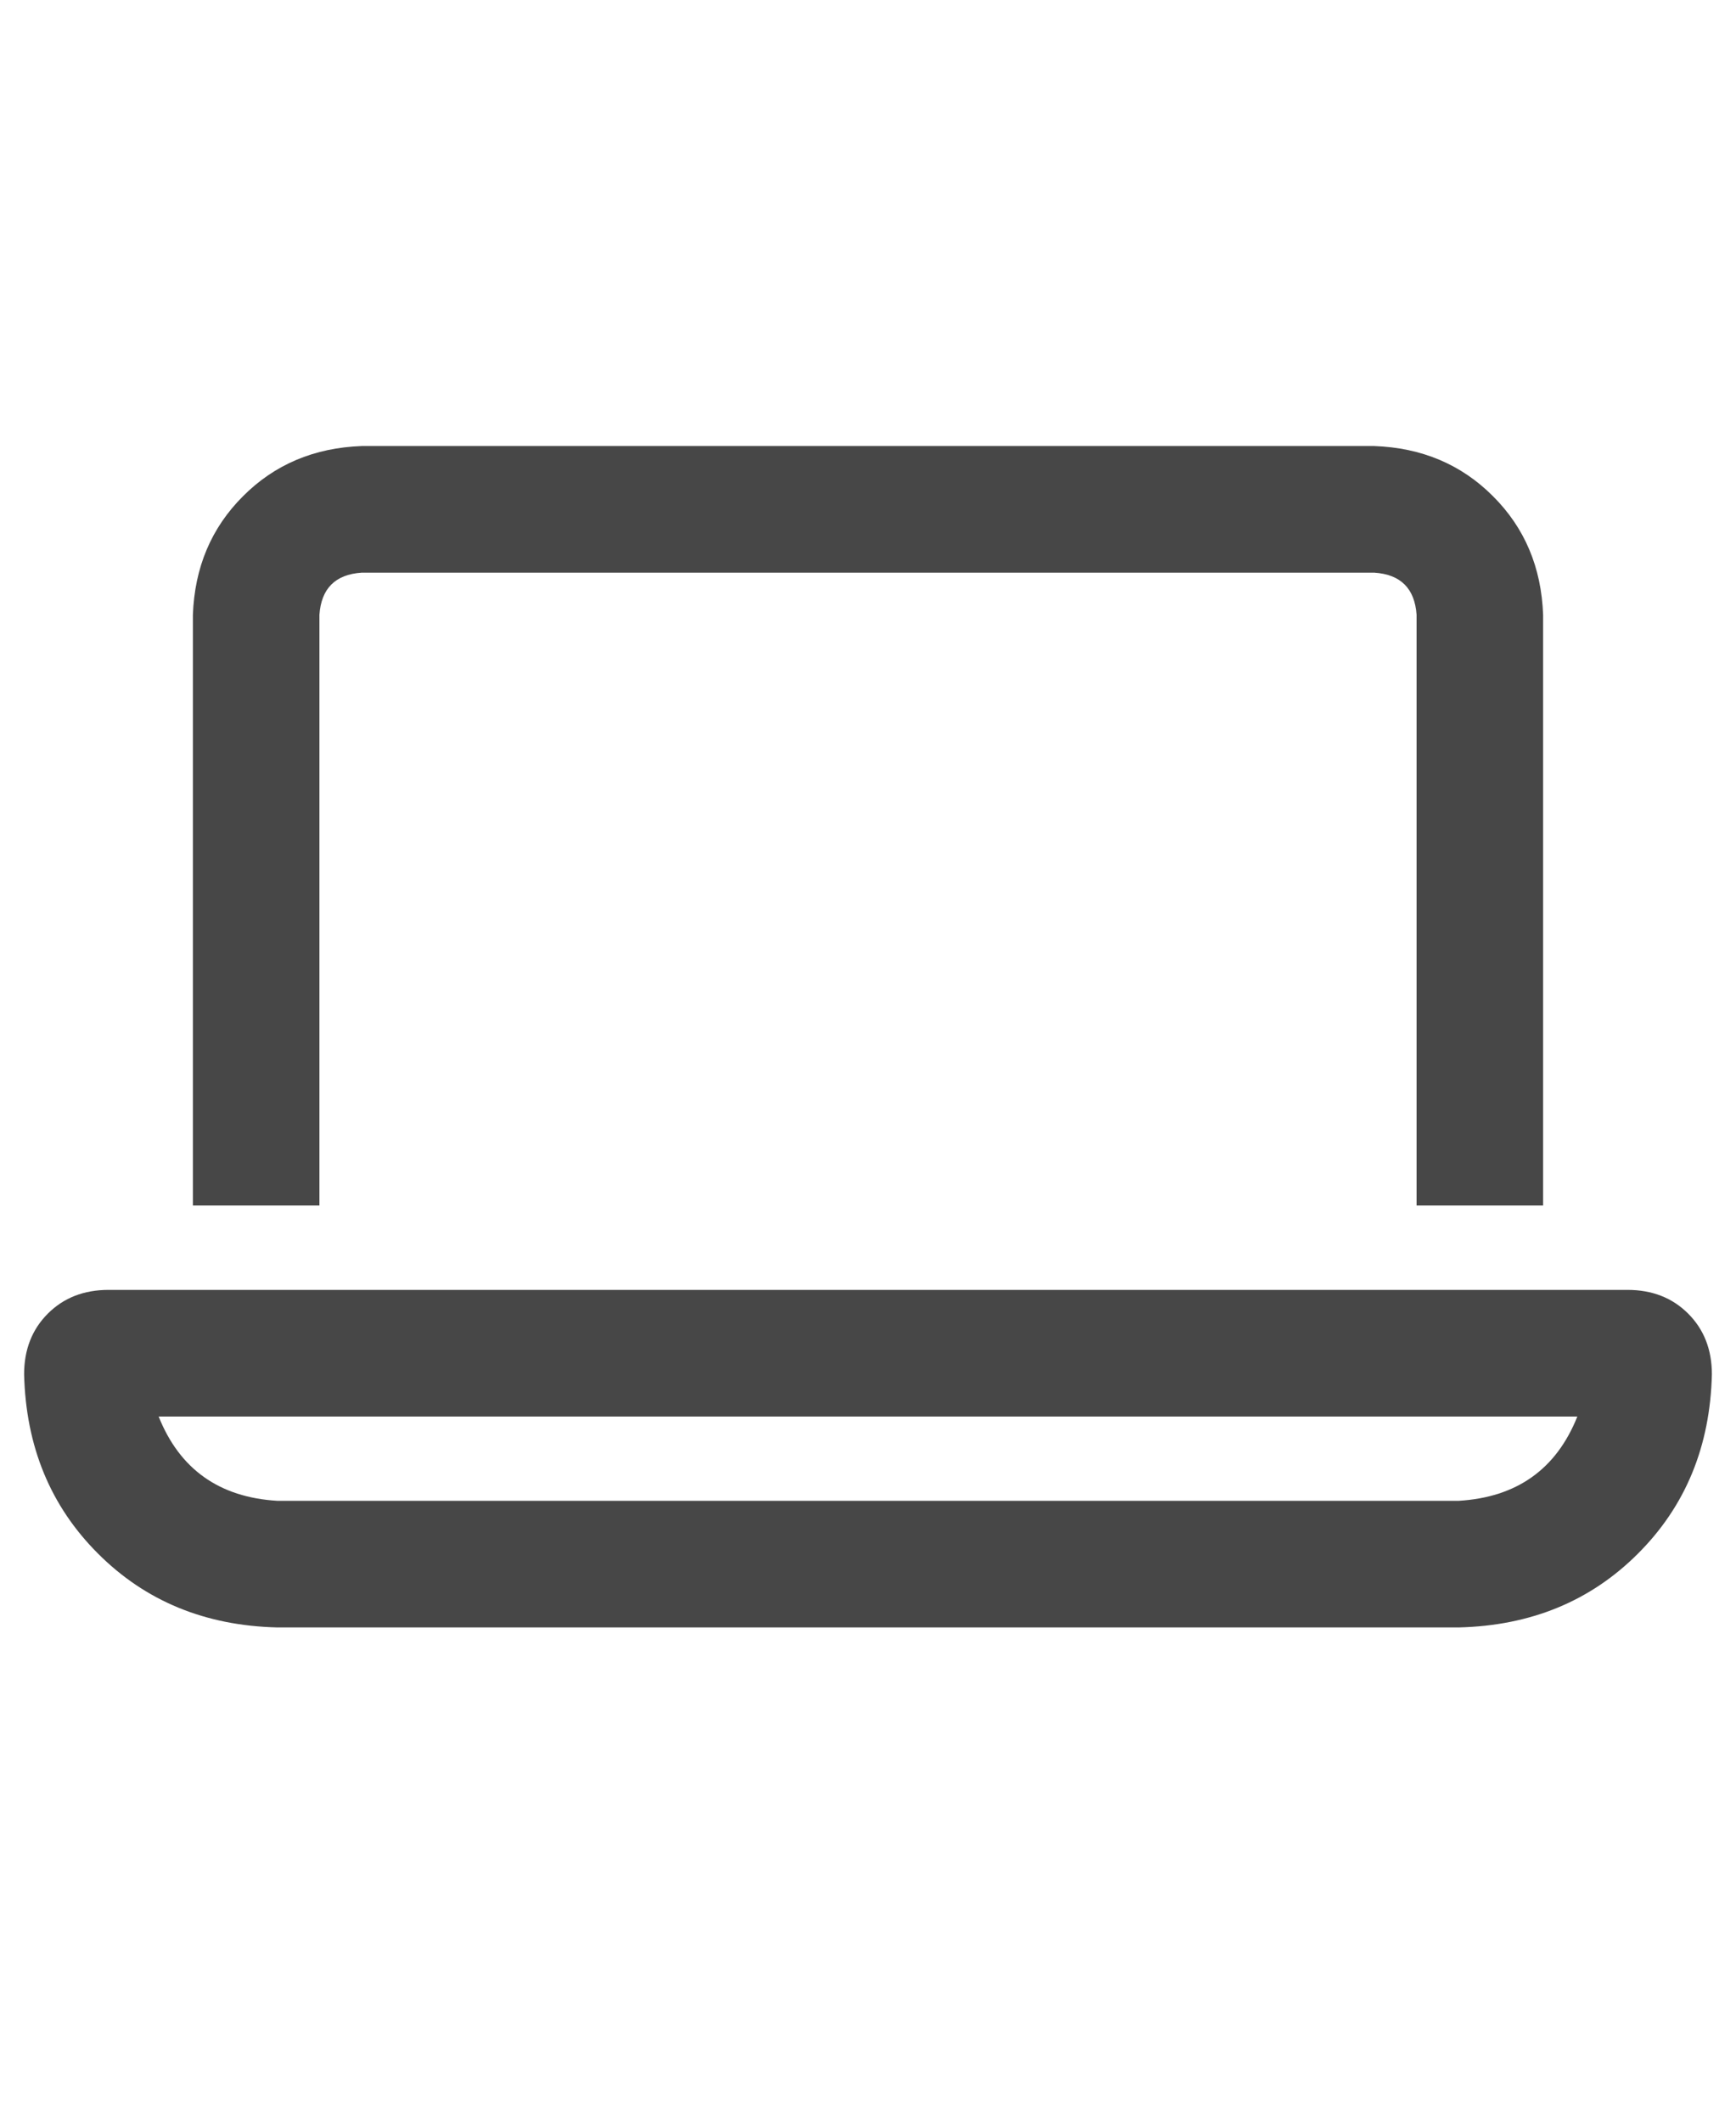 <svg width="18" height="22" viewBox="0 0 18 22" fill="none" xmlns="http://www.w3.org/2000/svg">
<g id="label-paired / sm / laptop-sm / bold" clip-path="url(#clip0_1731_2644)">
<path id="icon" d="M14.25 5.938H3.75C3.477 5.956 3.331 6.102 3.312 6.375V12.5H2V6.375C2.018 5.883 2.191 5.473 2.52 5.145C2.848 4.816 3.258 4.643 3.75 4.625H14.25C14.742 4.643 15.152 4.816 15.48 5.145C15.809 5.473 15.982 5.883 16 6.375V12.5H14.688V6.375C14.669 6.102 14.523 5.956 14.25 5.938ZM2.875 15.562H15.125C15.727 15.526 16.137 15.234 16.355 14.688H1.645C1.863 15.234 2.273 15.526 2.875 15.562ZM0.25 14.25C0.25 13.995 0.332 13.785 0.496 13.621C0.66 13.457 0.87 13.375 1.125 13.375H16.875C17.13 13.375 17.34 13.457 17.504 13.621C17.668 13.785 17.75 13.995 17.75 14.25C17.732 14.997 17.477 15.617 16.984 16.109C16.492 16.602 15.872 16.857 15.125 16.875H2.875C2.128 16.857 1.508 16.602 1.016 16.109C0.523 15.617 0.268 14.997 0.25 14.25Z" fill="black" fill-opacity="0.72"/>
</g>
<defs>
<clipPath id="clip0_1731_2644">
<rect width="18" height="22" fill="white"/>
</clipPath>
</defs>
</svg>
